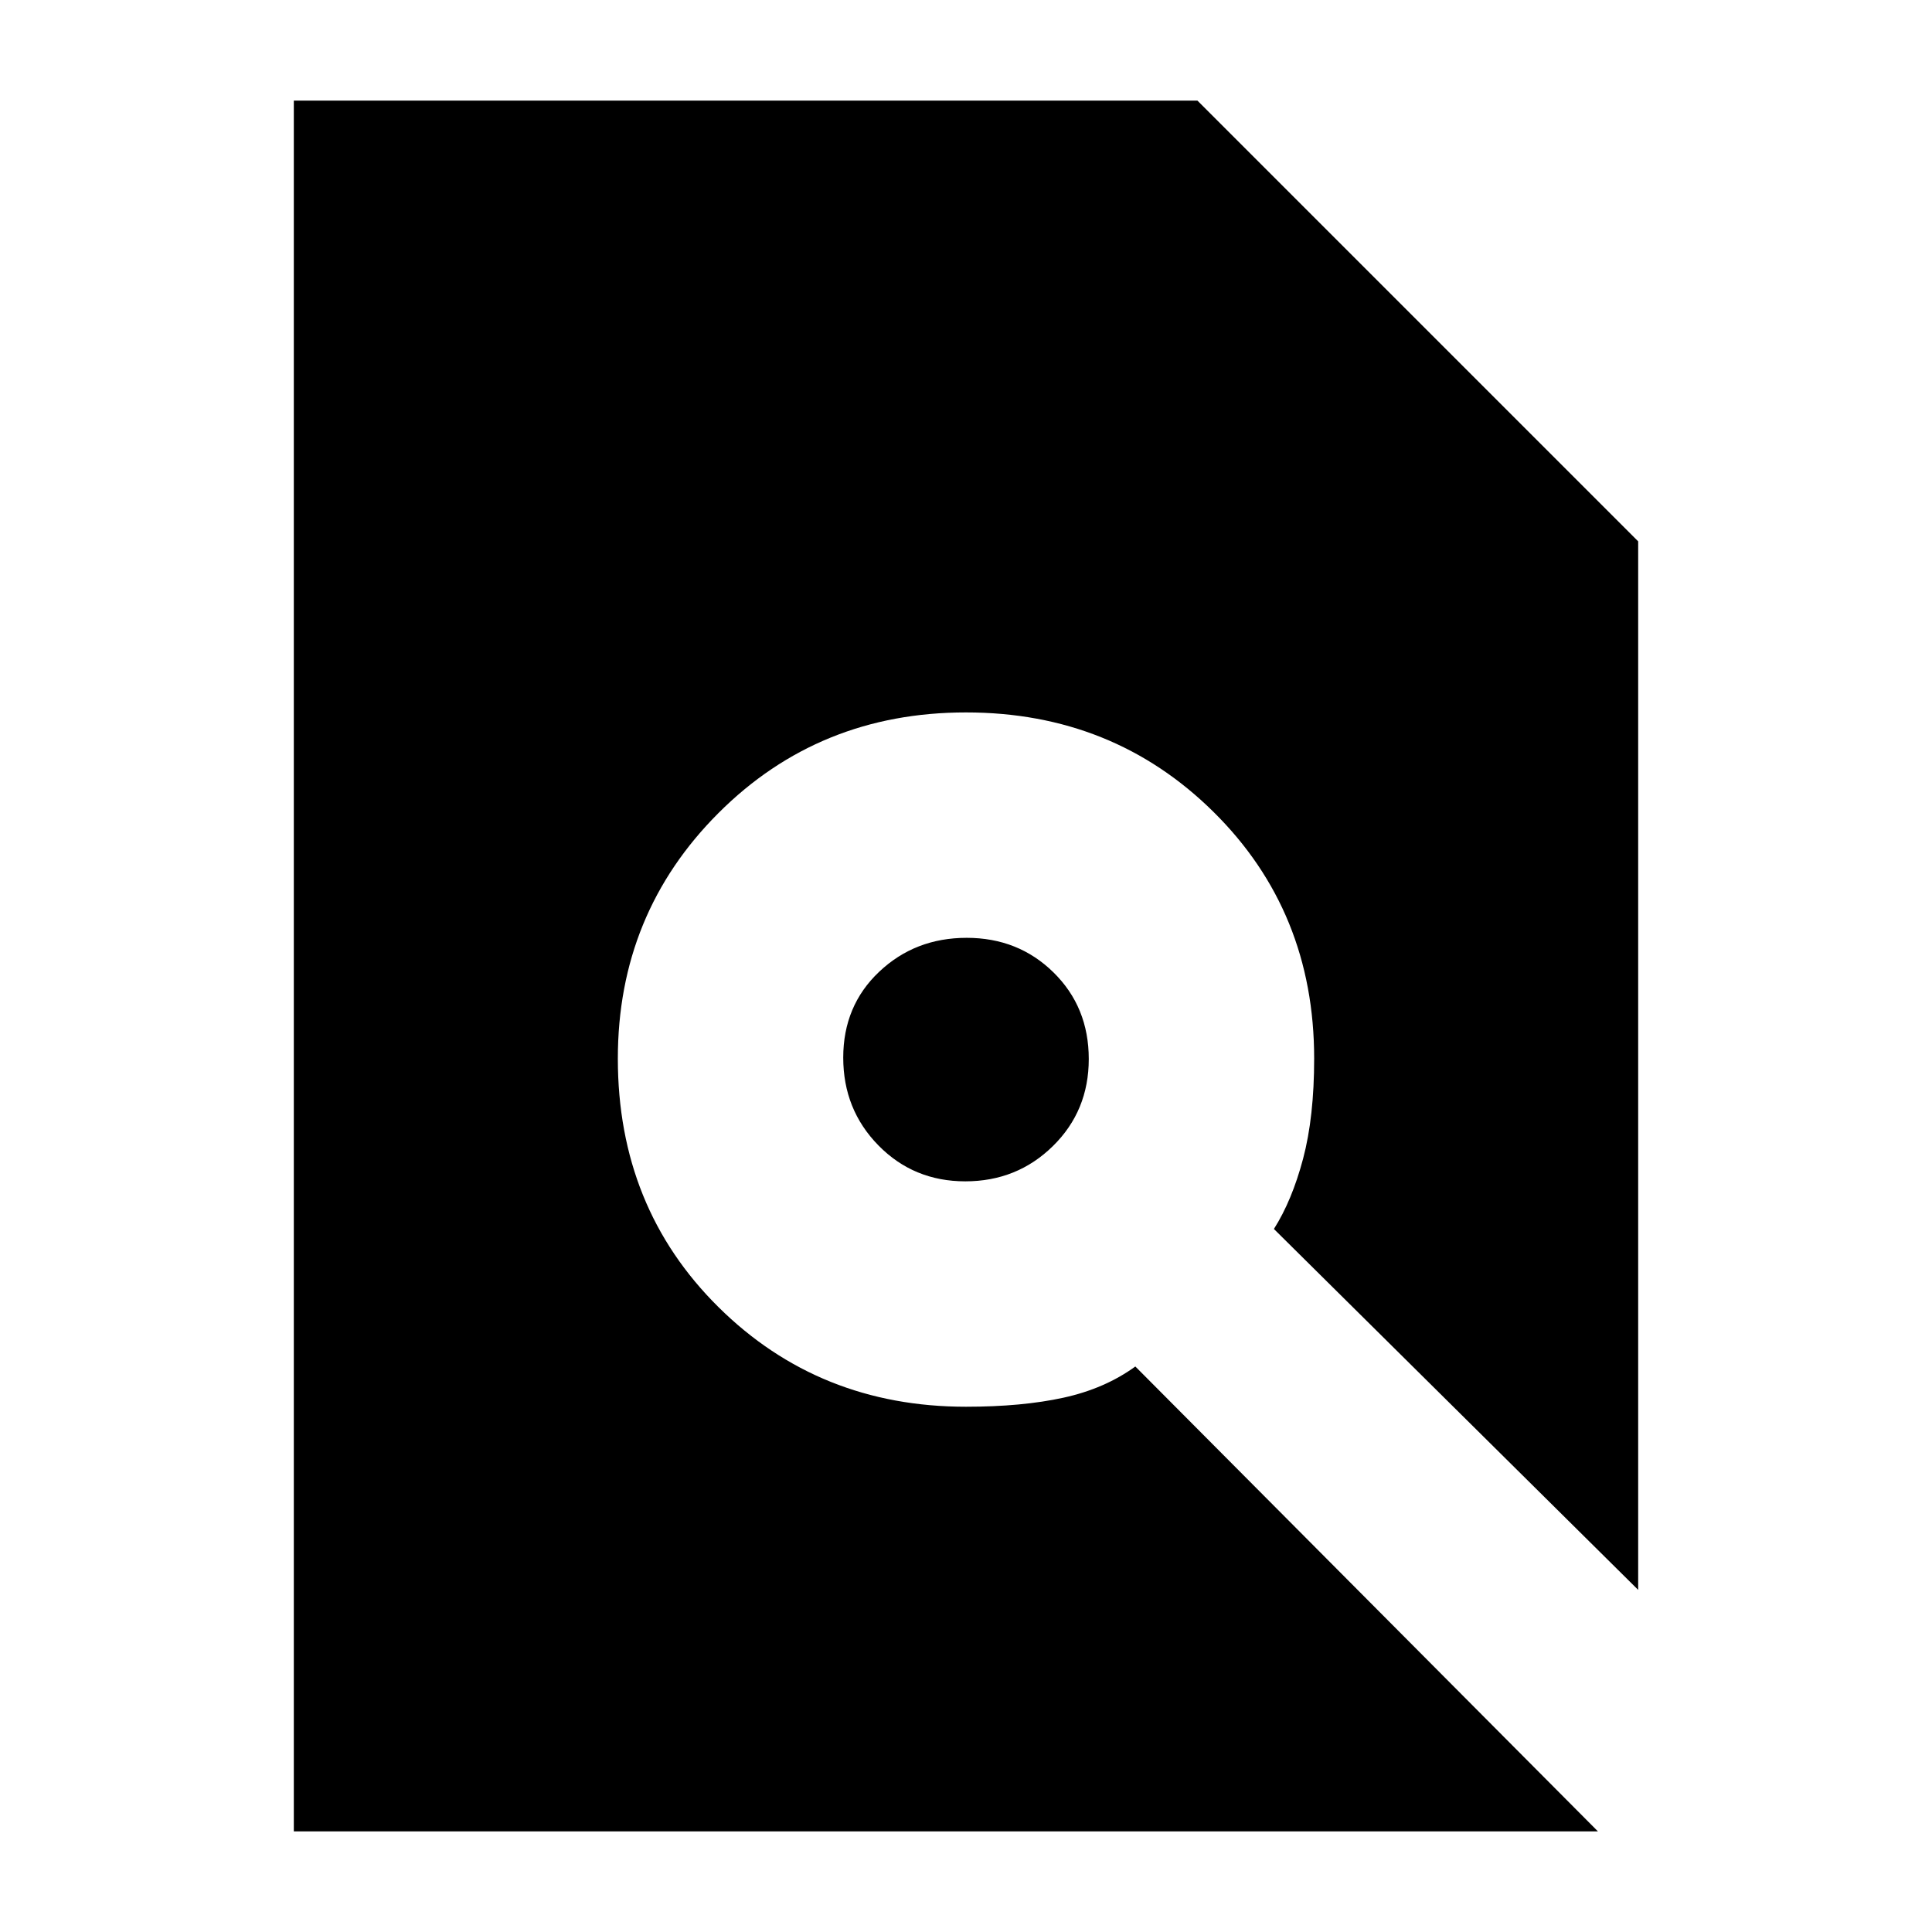 <svg xmlns="http://www.w3.org/2000/svg" height="20" viewBox="0 -960 960 960" width="20"><path d="M146-50v-860h449l219 219v521L633-349.33q9-14.18 14.5-34.92Q653-405 653-434q0-73.13-50.01-122.56-50.01-49.44-123-49.44Q407-606 357-556t-50 122q0 74 50.01 123.5Q407.01-261 480-261q27.92 0 48.46-4.5t35.68-15.5L794-50H146Zm333.66-323q-25.66 0-43.16-17.84-17.5-17.83-17.5-43.62t17.84-42.66Q454.67-494 480.34-494q25.66 0 43.16 17.21 17.5 17.21 17.5 43t-17.84 43.29q-17.83 17.5-43.5 17.5Z"/></svg>